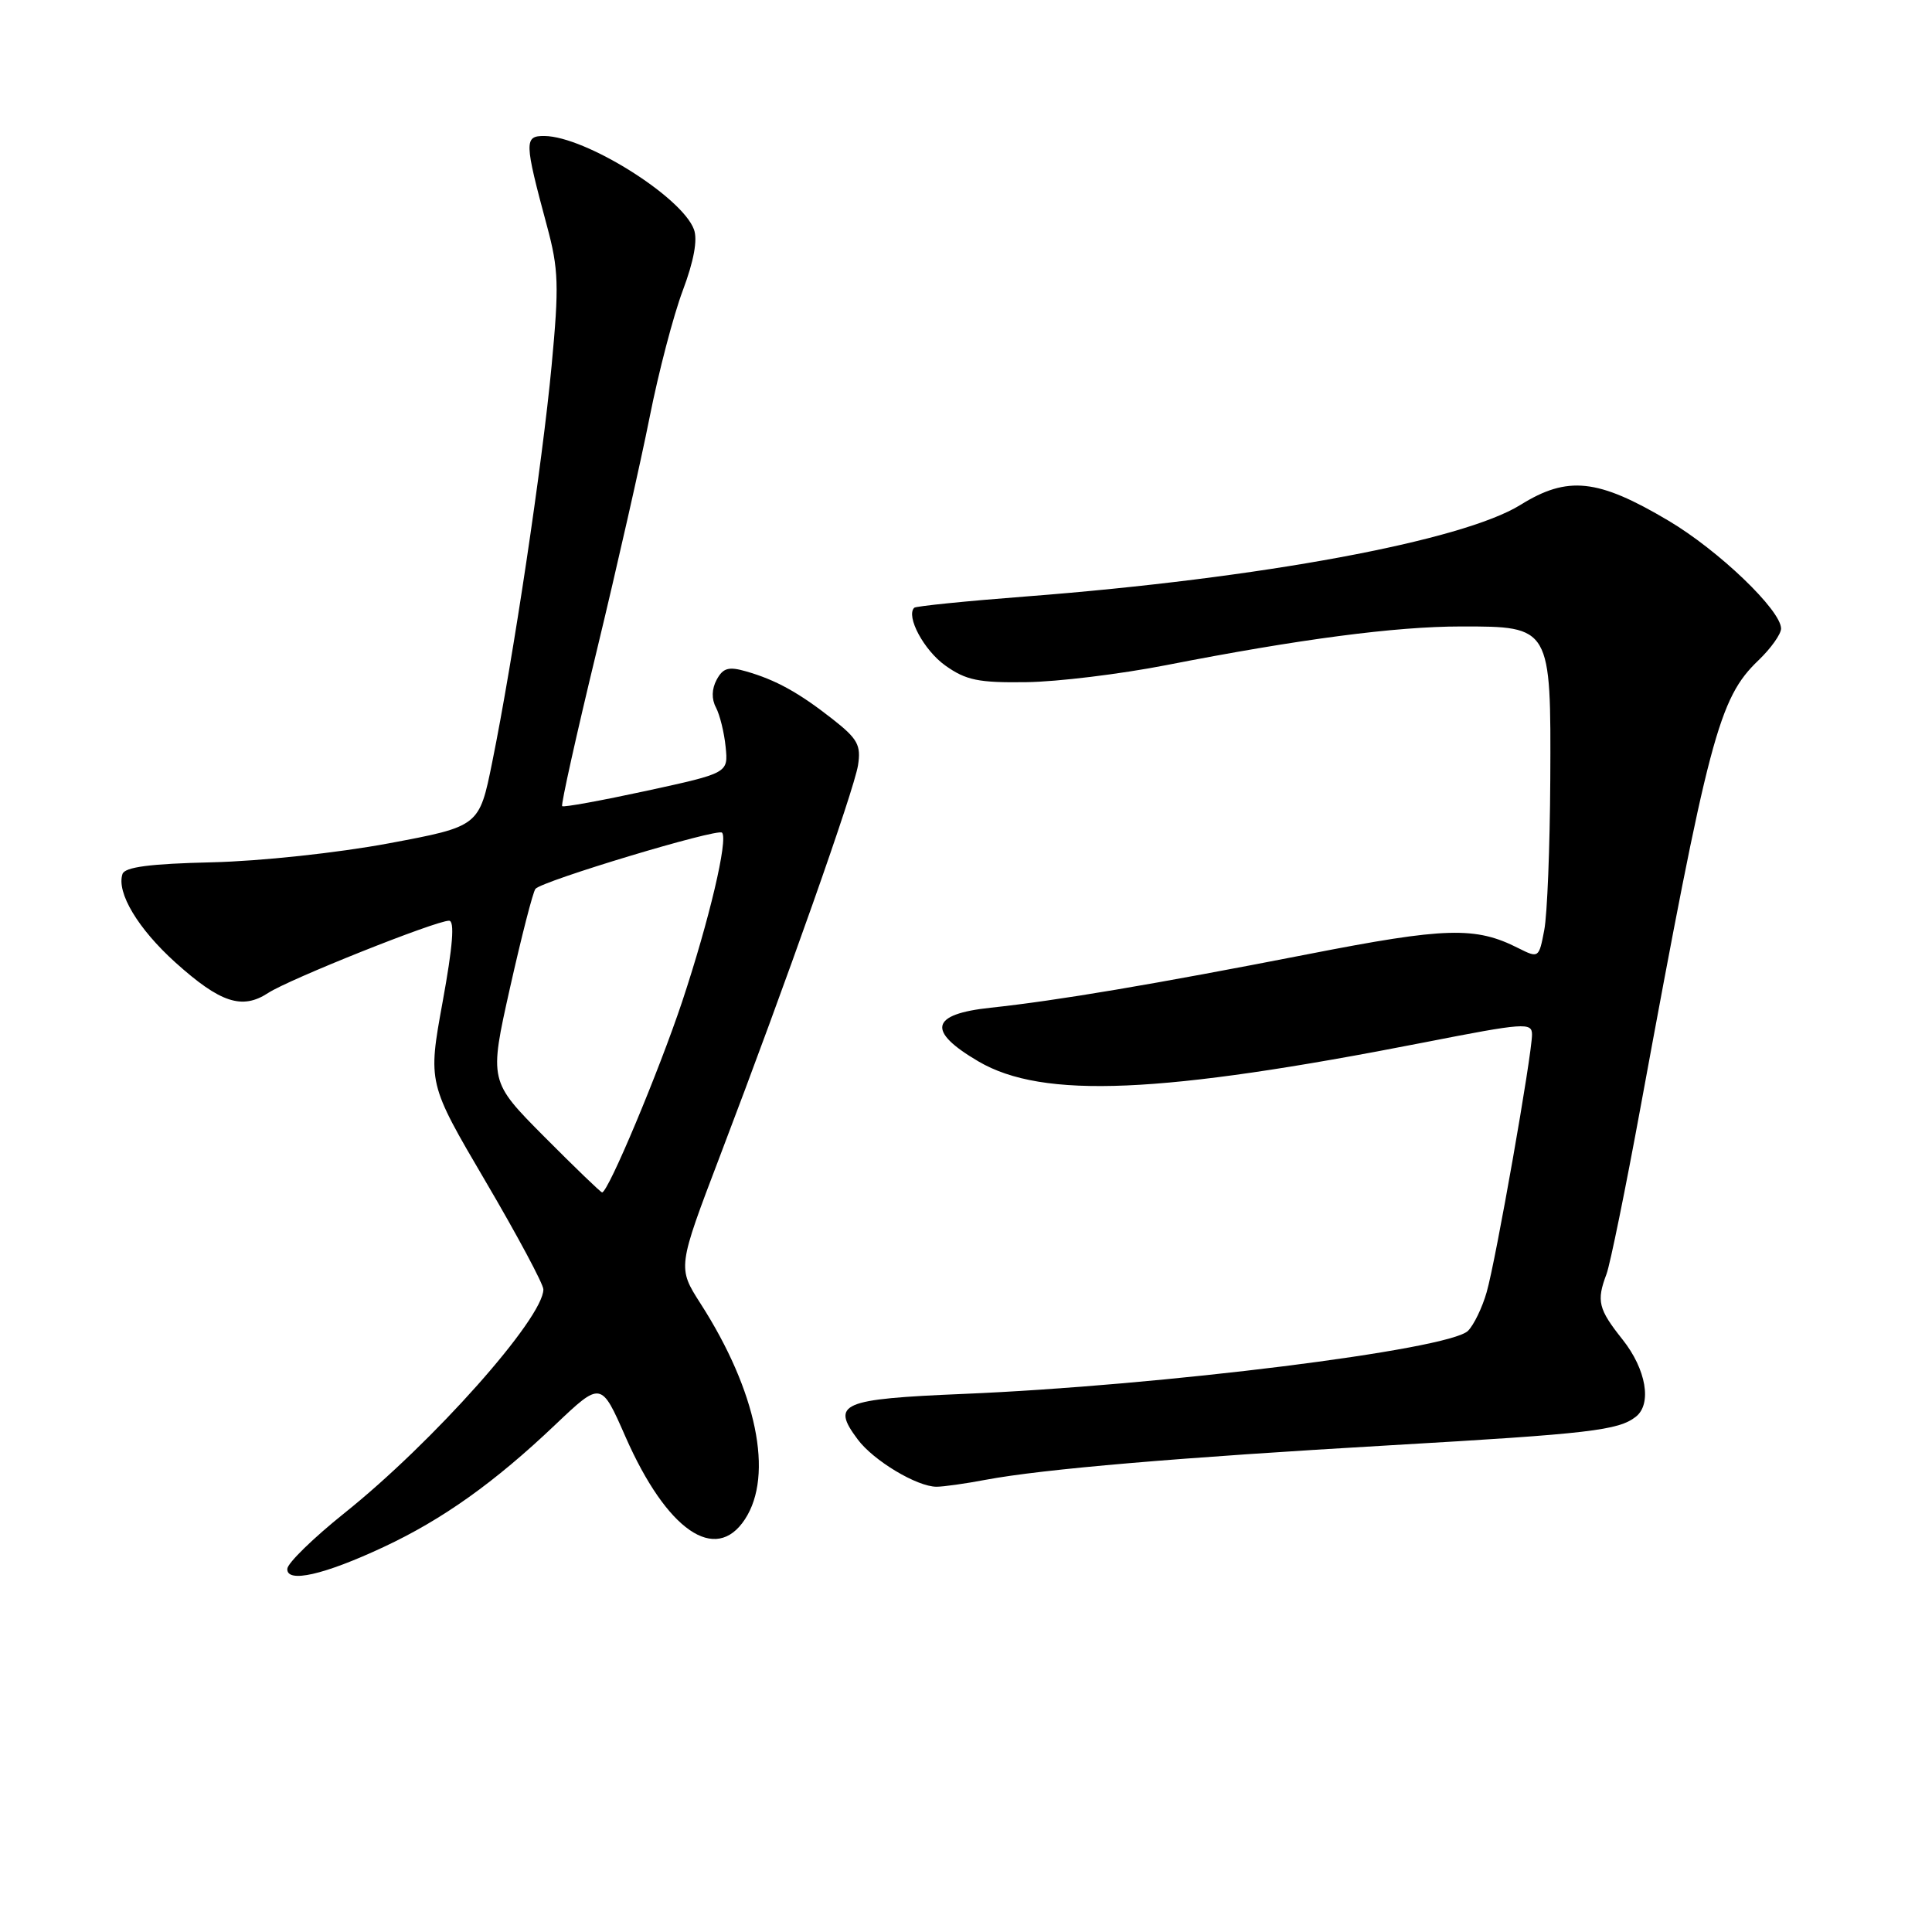 <?xml version="1.0" encoding="UTF-8" standalone="no"?>
<!DOCTYPE svg PUBLIC "-//W3C//DTD SVG 1.1//EN" "http://www.w3.org/Graphics/SVG/1.1/DTD/svg11.dtd" >
<svg xmlns="http://www.w3.org/2000/svg" xmlns:xlink="http://www.w3.org/1999/xlink" version="1.1" viewBox="0 0 256 256">
 <g >
 <path fill="currentColor"
d=" M 50.87 204.97 C 58.65 201.33 65.55 196.42 73.57 188.79 C 79.65 183.02 79.65 183.02 82.88 190.38 C 88.34 202.79 94.81 207.27 98.71 201.31 C 102.56 195.44 100.27 184.33 92.83 172.74 C 89.77 167.96 89.77 167.96 95.40 153.18 C 104.30 129.83 113.14 104.78 113.69 101.41 C 114.11 98.74 113.65 97.90 110.34 95.30 C 105.83 91.76 102.80 90.09 98.86 88.96 C 96.54 88.29 95.80 88.51 94.96 90.07 C 94.30 91.30 94.27 92.63 94.87 93.75 C 95.38 94.72 95.96 97.06 96.15 98.97 C 96.50 102.43 96.50 102.43 85.66 104.79 C 79.69 106.08 74.67 107.00 74.49 106.82 C 74.31 106.64 76.37 97.38 79.07 86.23 C 81.76 75.08 84.92 61.13 86.09 55.23 C 87.26 49.33 89.23 41.80 90.47 38.50 C 91.94 34.59 92.46 31.76 91.95 30.40 C 90.35 26.07 77.55 18.07 72.14 18.02 C 69.44 18.00 69.46 18.74 72.48 29.96 C 74.02 35.66 74.09 37.83 73.09 48.46 C 71.87 61.45 68.00 87.30 65.22 101.00 C 63.50 109.50 63.50 109.50 51.50 111.75 C 44.75 113.01 34.50 114.11 28.08 114.26 C 19.85 114.45 16.54 114.89 16.23 115.81 C 15.41 118.27 18.29 123.07 23.25 127.54 C 29.19 132.88 32.08 133.83 35.52 131.58 C 38.29 129.76 57.73 122.00 59.50 122.00 C 60.27 122.00 60.00 125.36 58.65 132.76 C 56.69 143.51 56.69 143.51 64.34 156.54 C 68.55 163.70 72.00 170.15 72.00 170.85 C 72.00 174.66 57.36 191.13 45.63 200.50 C 41.51 203.80 38.10 207.12 38.07 207.88 C 37.97 209.81 42.93 208.69 50.87 204.97 Z  M 130.61 196.08 C 138.19 194.66 156.09 193.13 184.50 191.49 C 210.64 189.98 214.45 189.53 216.75 187.73 C 218.92 186.04 218.13 181.44 215.00 177.50 C 211.78 173.45 211.52 172.40 212.87 168.82 C 213.35 167.54 215.40 157.50 217.42 146.50 C 226.42 97.55 227.75 92.53 233.00 87.50 C 234.65 85.92 236.00 84.02 236.00 83.29 C 236.00 80.86 227.72 72.92 221.06 68.98 C 211.71 63.43 207.72 63.01 201.47 66.90 C 193.76 71.68 167.08 76.63 136.01 79.03 C 128.04 79.64 121.35 80.32 121.14 80.53 C 120.01 81.66 122.43 86.17 125.25 88.18 C 128.00 90.14 129.66 90.48 136.00 90.39 C 140.12 90.34 148.45 89.32 154.50 88.14 C 172.14 84.69 184.91 83.01 193.60 83.01 C 205.51 83.00 205.52 83.02 205.42 103.37 C 205.37 112.24 205.02 121.19 204.62 123.25 C 203.92 126.95 203.87 126.98 201.20 125.64 C 195.51 122.75 191.59 122.86 173.34 126.43 C 152.80 130.44 140.14 132.58 131.25 133.53 C 123.27 134.38 122.77 136.61 129.66 140.65 C 138.19 145.64 153.76 144.98 188.80 138.11 C 201.96 135.53 203.00 135.45 203.00 137.08 C 203.00 139.76 198.21 167.00 196.99 171.22 C 196.41 173.26 195.29 175.57 194.52 176.34 C 192.02 178.84 153.90 183.61 127.66 184.70 C 111.43 185.38 110.08 185.96 113.65 190.73 C 115.74 193.54 121.51 197.00 124.10 197.00 C 124.99 197.00 127.93 196.59 130.61 196.08 Z  M 72.13 150.63 C 64.81 143.26 64.81 143.26 67.58 130.88 C 69.11 124.07 70.62 118.17 70.95 117.78 C 71.81 116.73 95.06 109.73 95.67 110.33 C 96.51 111.18 93.98 121.91 90.40 132.69 C 87.30 141.98 80.59 158.00 79.78 158.00 C 79.60 158.00 76.16 154.68 72.13 150.63 Z "/>
</g>
</svg>